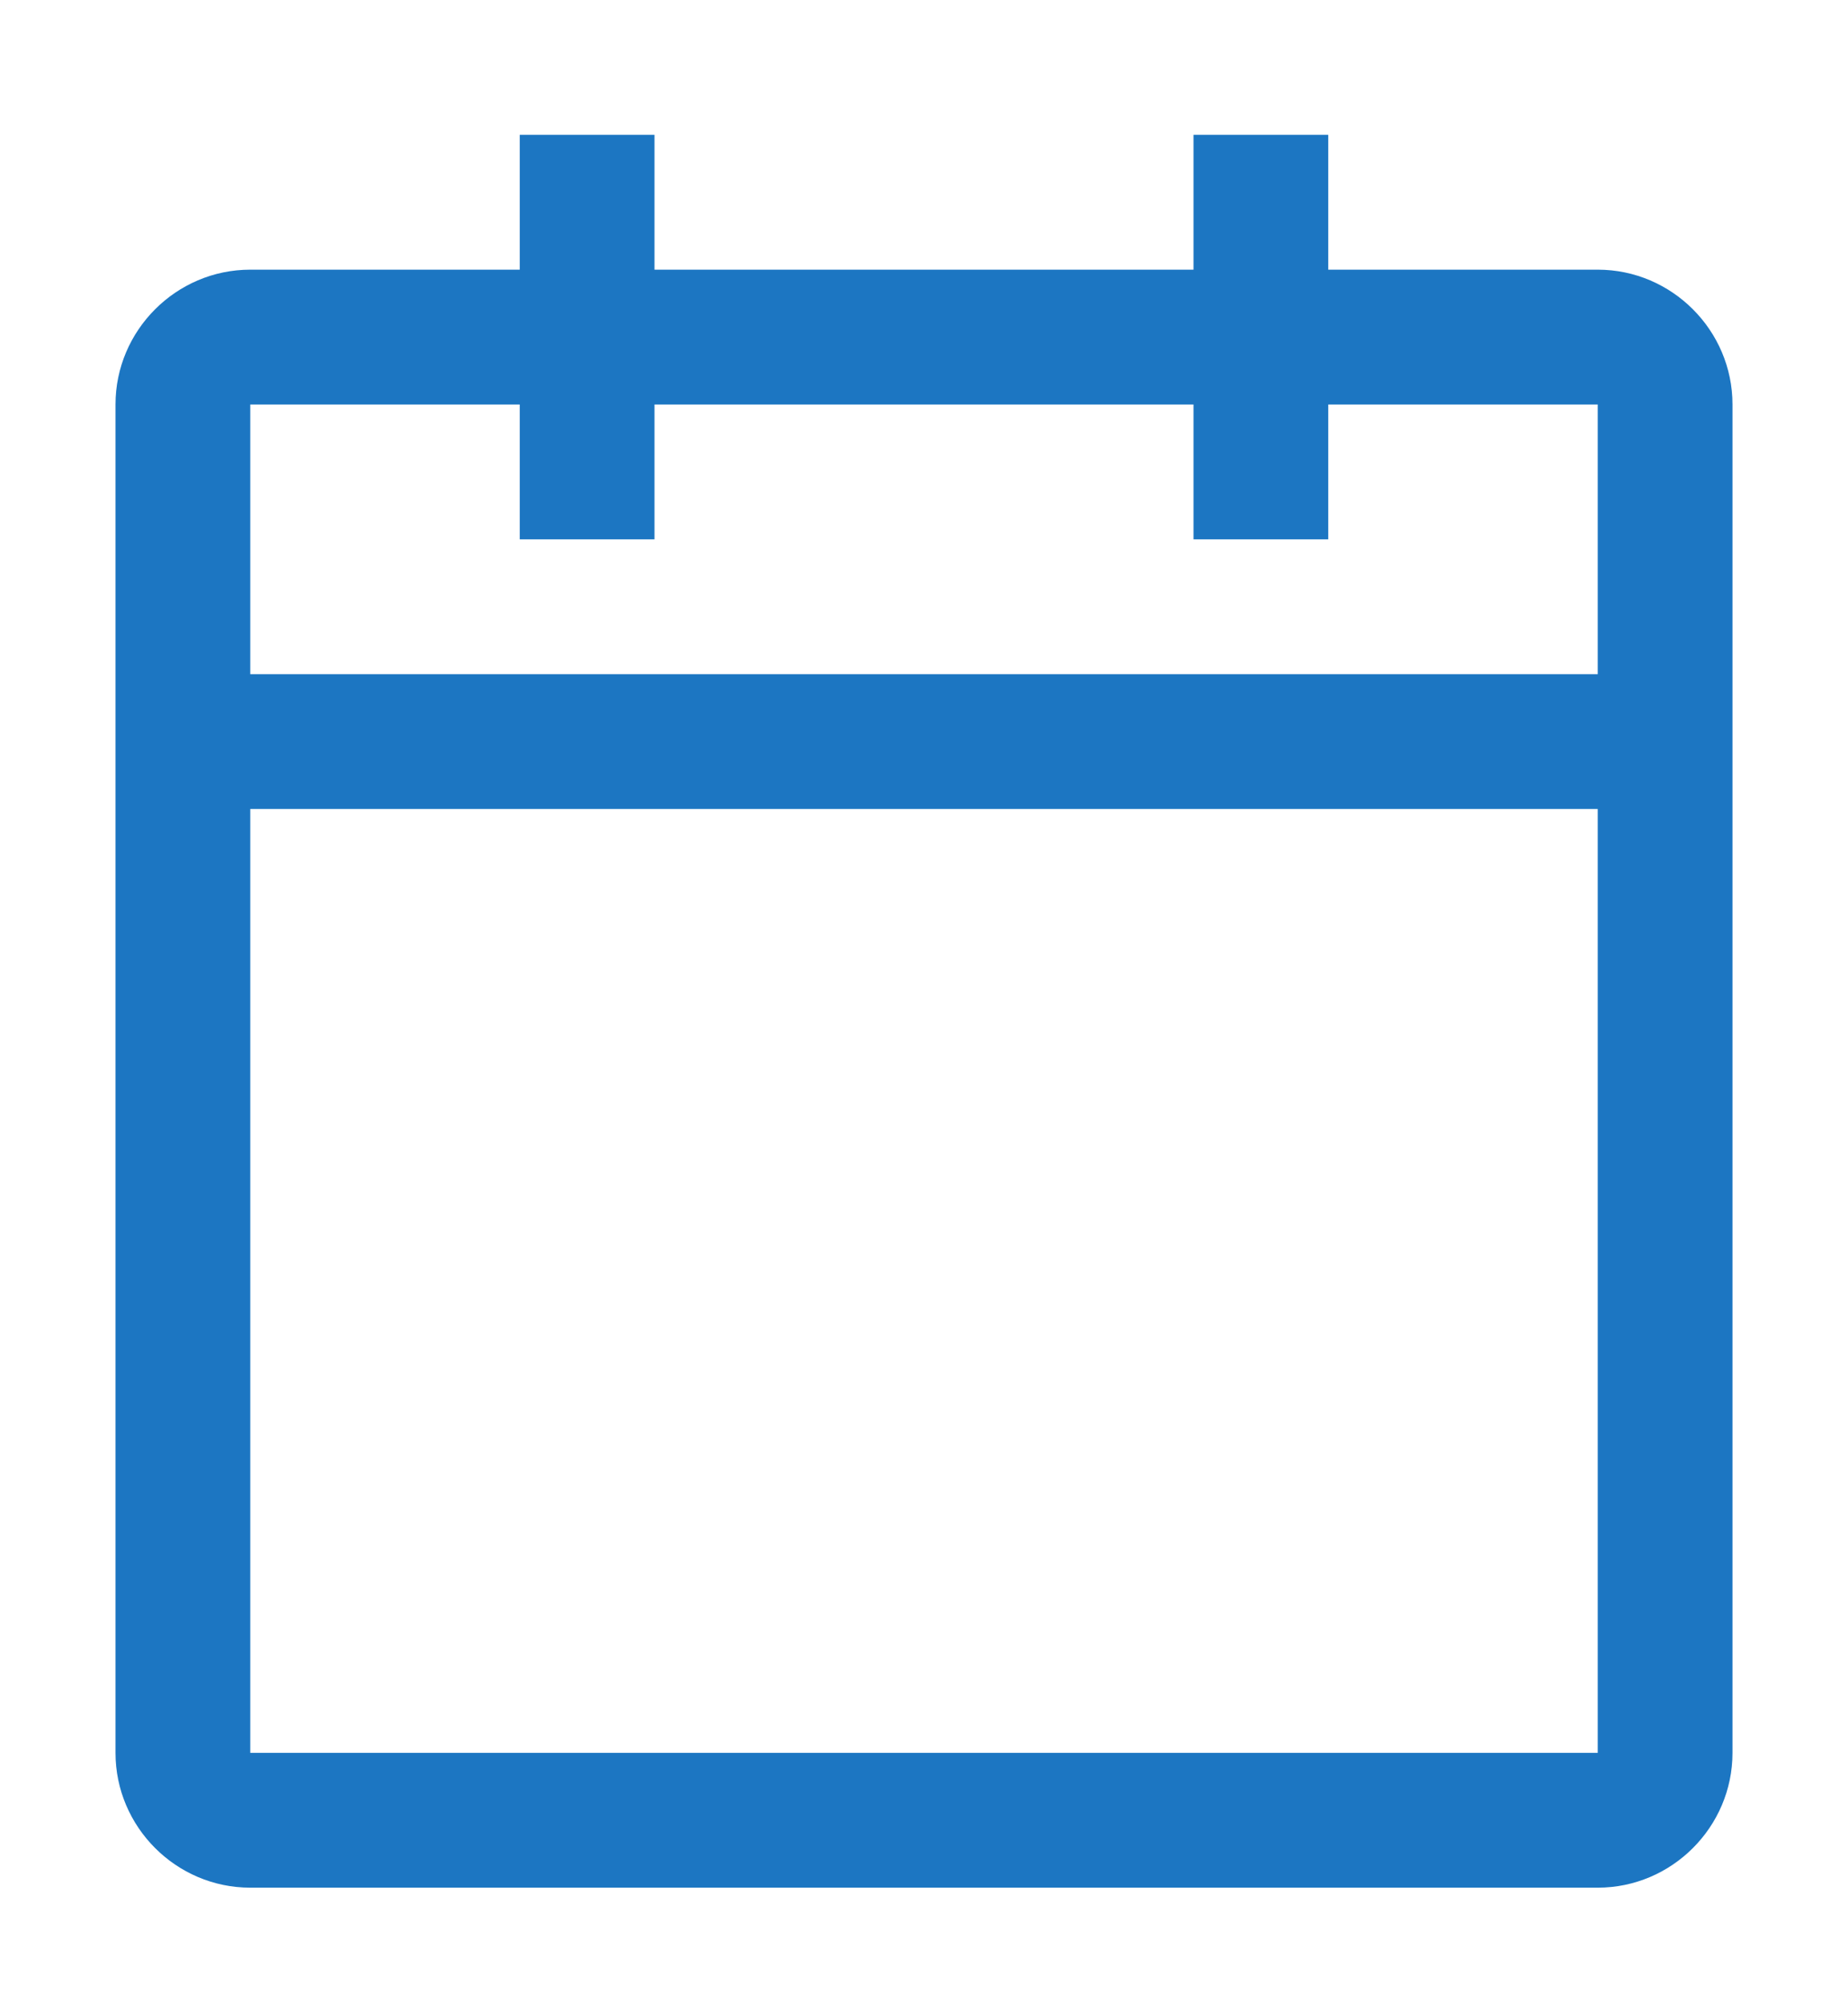 <svg width="12" height="13" viewBox="0 0 12 13" fill="none" xmlns="http://www.w3.org/2000/svg">
<path d="M10.375 1.75H8.625V0.875H7.75V1.75H4.25V0.875H3.375V1.75H1.625C1.144 1.75 0.75 2.144 0.75 2.625V11.375C0.75 11.856 1.144 12.25 1.625 12.25H10.375C10.856 12.25 11.25 11.856 11.25 11.375V2.625C11.25 2.144 10.856 1.75 10.375 1.75ZM10.375 11.375H1.625V5.25H10.375V11.375ZM10.375 4.375H1.625V2.625H3.375V3.5H4.25V2.625H7.75V3.5H8.625V2.625H10.375V4.375Z" fill="#1C76C2"/>
</svg>
